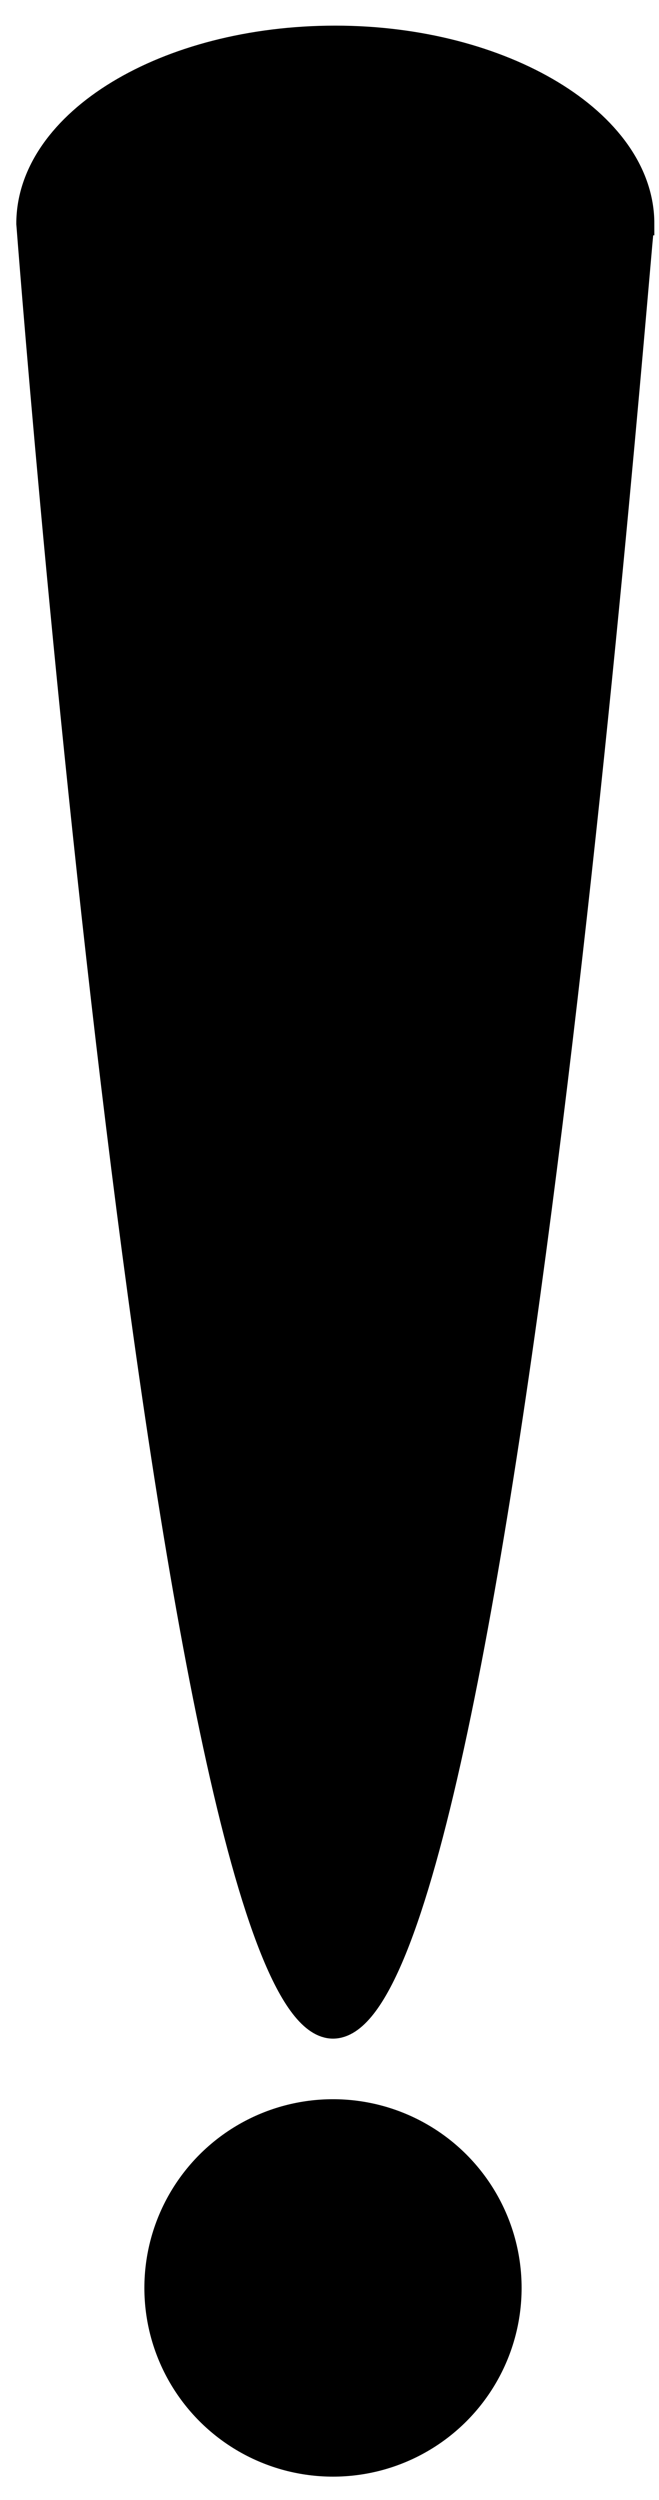 <?xml version="1.0" encoding="utf-8"?>
<!-- Generator: Adobe Illustrator 21.0.2, SVG Export Plug-In . SVG Version: 6.00 Build 0)  -->
<svg version="1.1" id="레이어_1" xmlns="http://www.w3.org/2000/svg" xmlns:xlink="http://www.w3.org/1999/xlink" x="0px"
	 y="0px" viewBox="0 0 28.3 107.3" style="enable-background:new 0 0 28.3 107.3;" xml:space="preserve">
<style type="text/css">
	.st0{stroke:#000000;stroke-miterlimit:10;}
</style>
<circle class="st0" cx="14.3" cy="98.2" r="7.6"/>
<path class="st0" d="M14.3,87L14.3,87C7.1,87,1.2,9.6,1.2,9.6c0-4.4,5.9-8,13.2-8l0,0c7.2,0,13.2,3.6,13.2,8
	C27.5,9.6,21.6,87,14.3,87z"/>
</svg>
